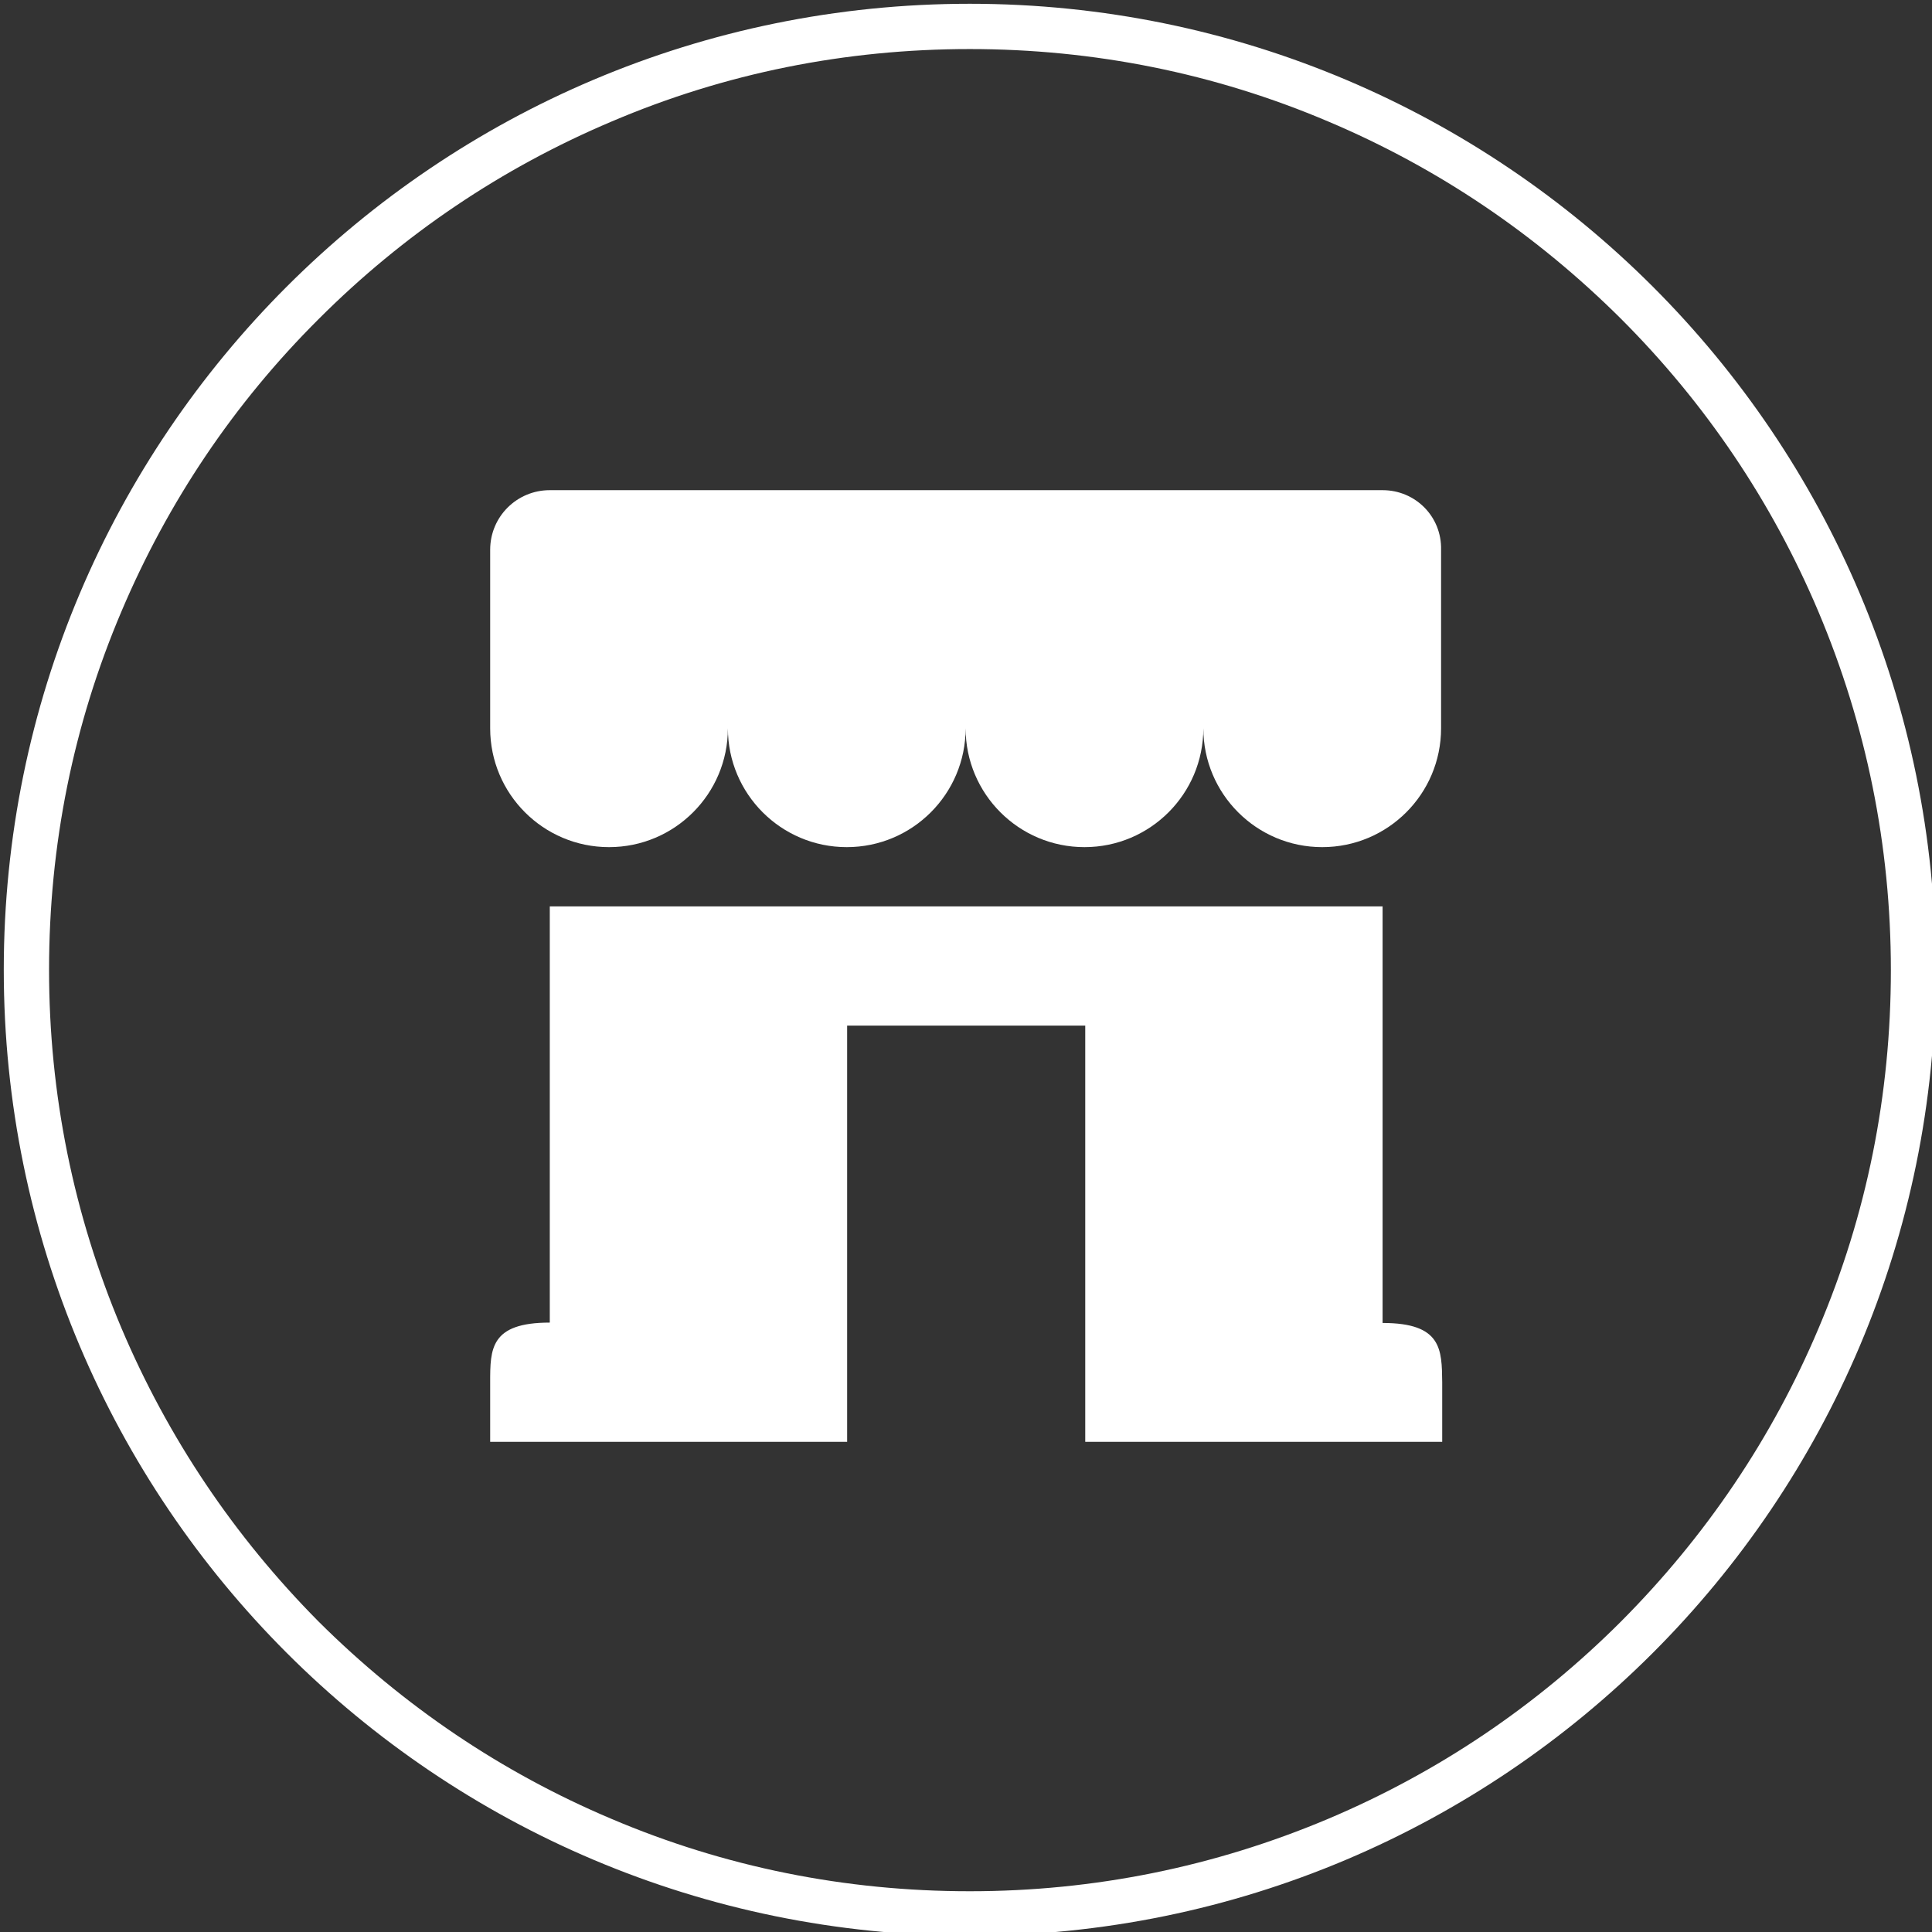 <?xml version="1.0" encoding="utf-8"?>
<!-- Generator: Adobe Illustrator 19.2.0, SVG Export Plug-In . SVG Version: 6.00 Build 0)  -->
<svg version="1.1" xmlns="http://www.w3.org/2000/svg" xmlns:xlink="http://www.w3.org/1999/xlink" x="0px" y="0px"
	 viewBox="0 0 512 512" style="enable-background:new 0 0 512 512;" xml:space="preserve">
<rect x="0" y="0" width="512" height="512" fill="#333333" stroke="none"/>
<style type="text/css">
	.st0{fill:#FFFFFF;}
</style>
<g id="Layer_1">
	<g>
		<path class="st0" d="M366.4,350.6V240.2H145.7v110.3c-15.8,0-15.8,7-15.8,15.8v15.8h94.6V271.8h63.1v110.3h94.6v-15.8
			C382.1,357.6,382.1,350.6,366.4,350.6z"/>
		<path class="st0" d="M366.4,129.9H145.7c-8.7,0-15.8,7-15.8,15.8v47.3c0,17.4,14.1,31.5,31.5,31.5s31.5-14.1,31.5-31.5
			c0,17.4,14.1,31.5,31.5,31.5s31.5-14.1,31.5-31.5c0,17.4,14.1,31.5,31.5,31.5c17.4,0,31.5-14.1,31.5-31.5
			c0,17.4,14.1,31.5,31.5,31.5c17.4,0,31.5-14.1,31.5-31.5v-47.3C382.1,136.9,375.1,129.9,366.4,129.9z"/>
	</g>
</g>
<g id="Capa_1">
	<g>
		<path class="st0" d="M257,13c32.9,0,64.9,6.4,95,19.2c29.1,12.3,55.1,29.9,77.6,52.3c22.4,22.4,40,48.5,52.3,77.6
			c12.7,30.1,19.2,62,19.2,95s-6.4,64.9-19.2,95c-12.3,29.1-29.9,55.1-52.3,77.6c-22.4,22.4-48.5,40-77.6,52.3
			c-30.1,12.7-62,19.2-95,19.2s-64.9-6.4-95-19.2c-29.1-12.3-55.1-29.9-77.6-52.3C62,407.1,44.5,381,32.2,352
			c-12.7-30.1-19.2-62-19.2-95s6.4-64.9,19.2-95C44.5,133,62,106.9,84.5,84.5c22.4-22.4,48.5-40,77.6-52.3C192.1,19.4,224,13,257,13
			 M257,1C115.6,1,1,115.6,1,257s114.6,256,256,256s256-114.6,256-256S398.4,1,257,1L257,1z"/>
	</g>
</g>
</svg>
